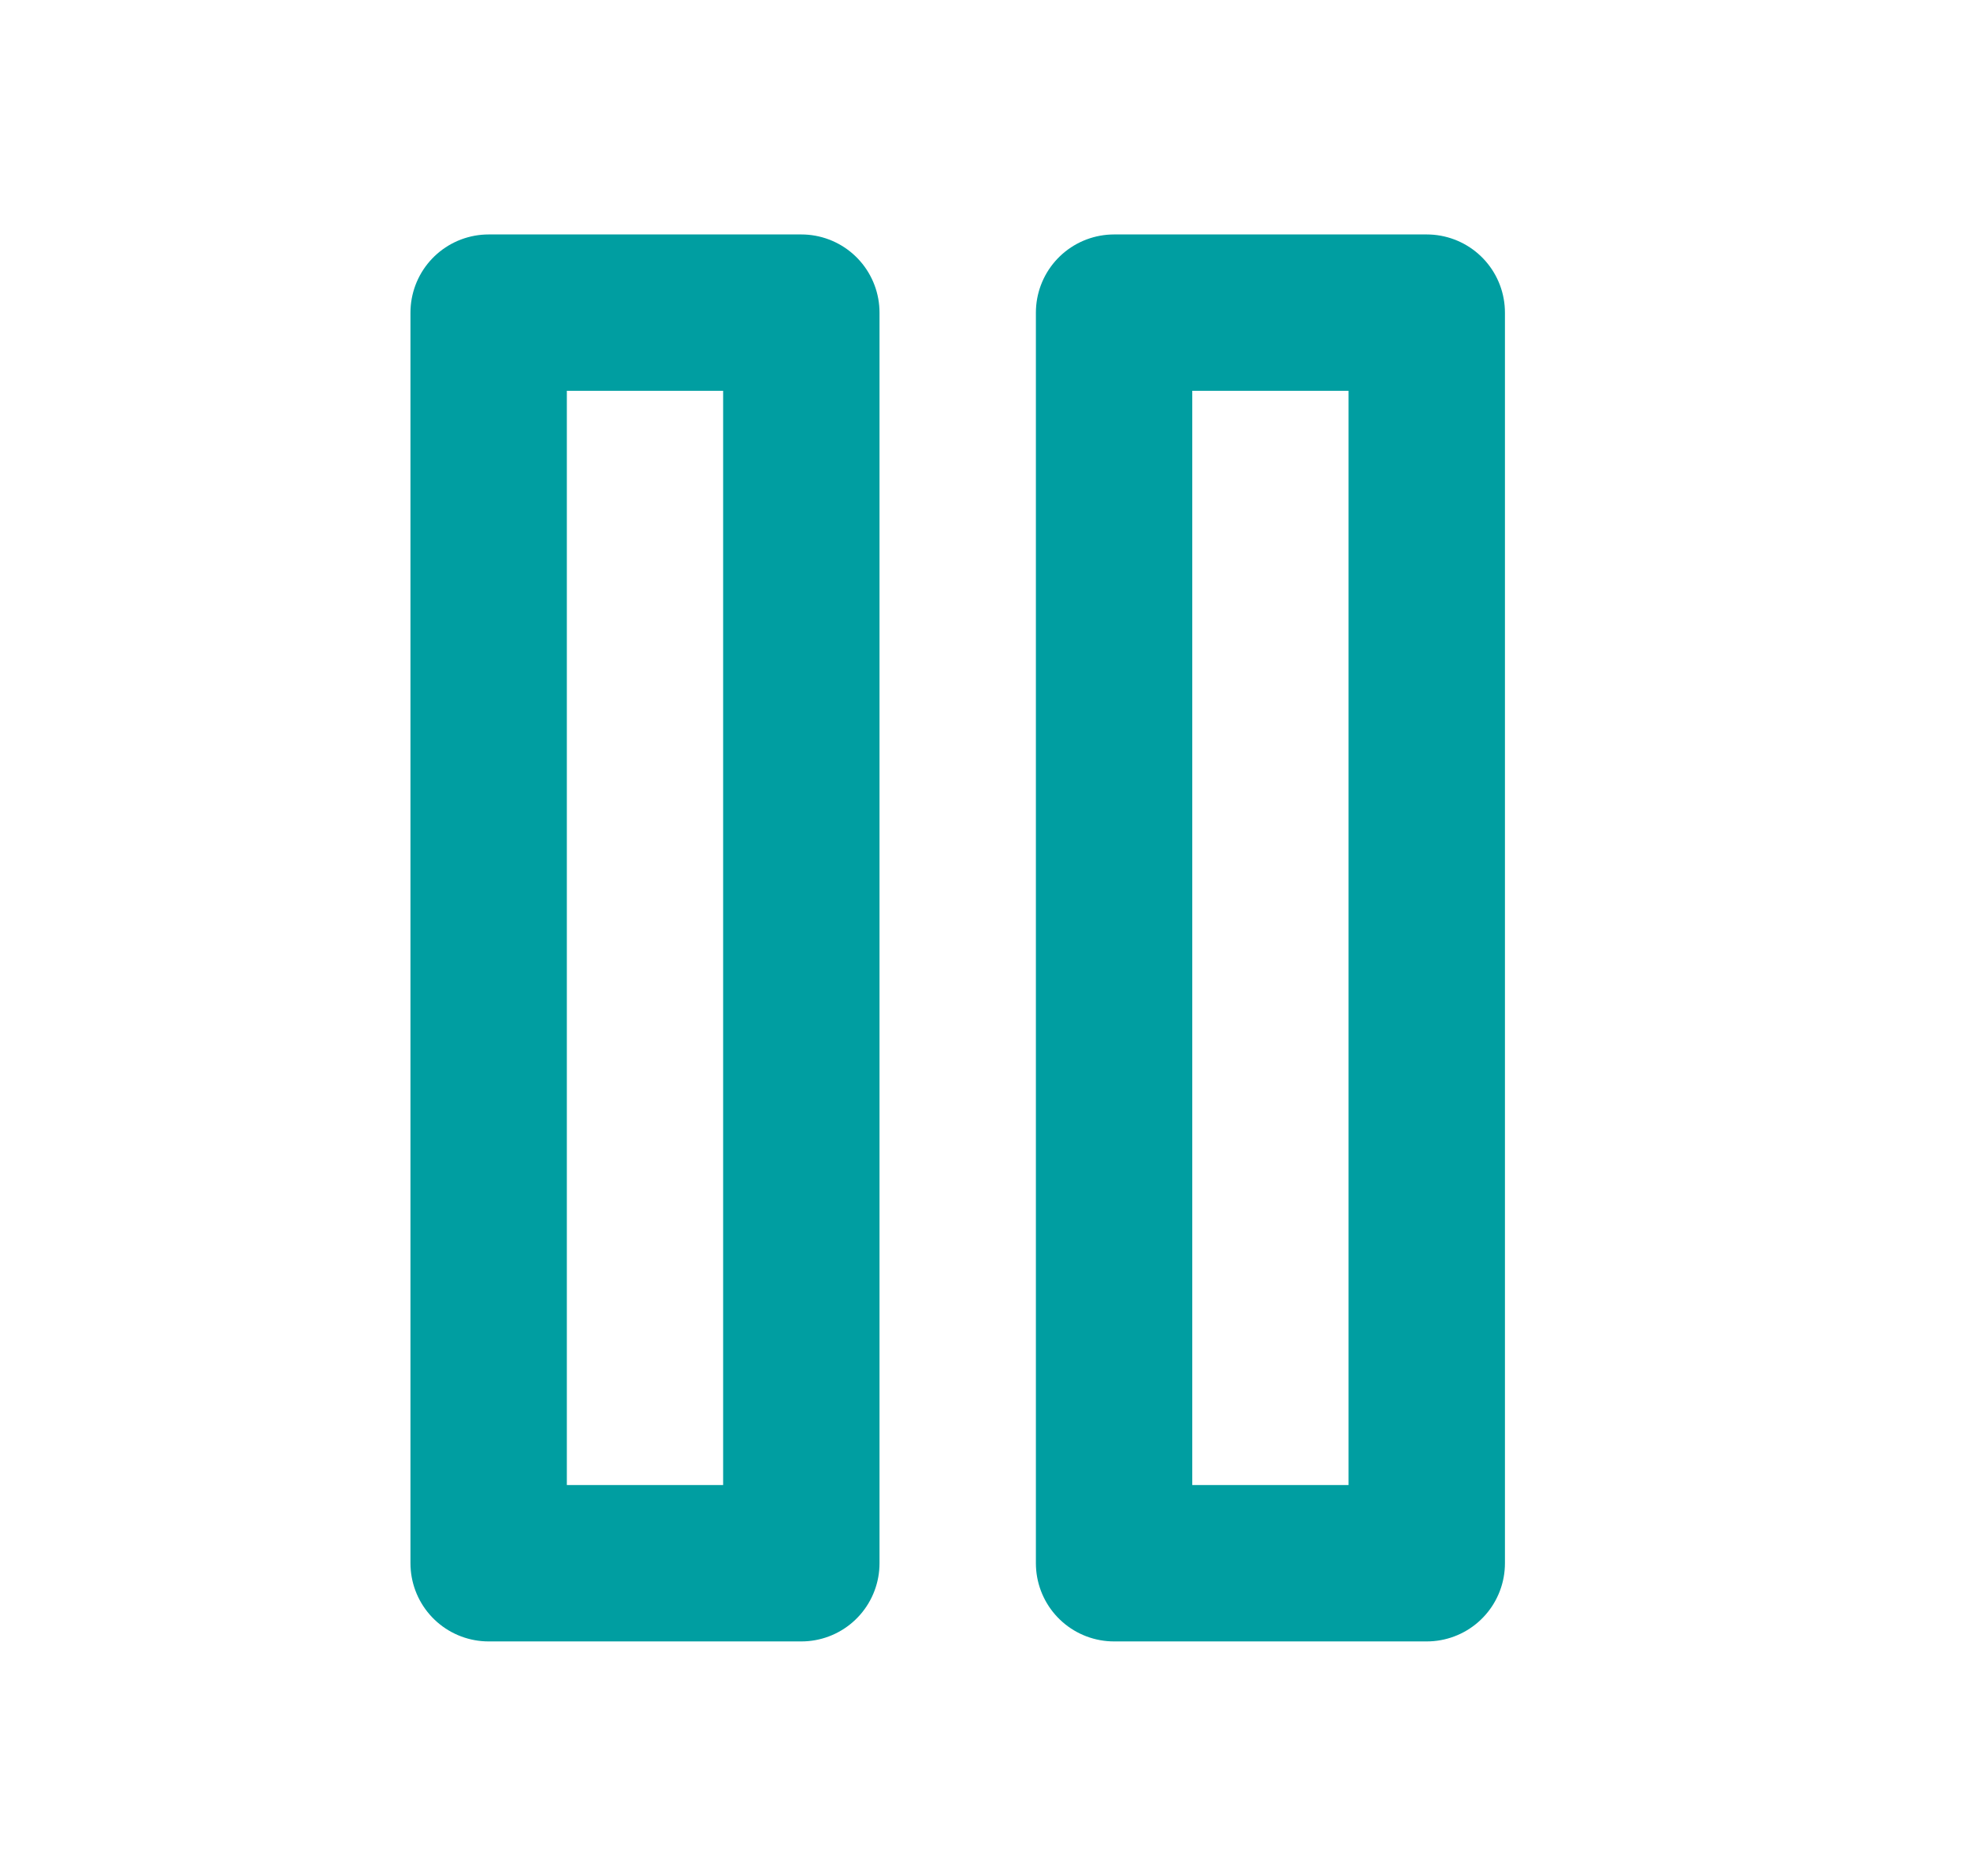 <svg width="21" height="20" viewBox="0 0 21 20" fill="none" xmlns="http://www.w3.org/2000/svg">
<path d="M8.542 3.333H5.209V16.666H8.542V3.333Z" stroke="#009ea1" stroke-width="1.667" stroke-linecap="round" stroke-linejoin="round"/>
<path d="M15.209 3.333H11.876V16.666H15.209V3.333Z" stroke="#009ea1" stroke-width="1.667" stroke-linecap="round" stroke-linejoin="round"/>
</svg>
